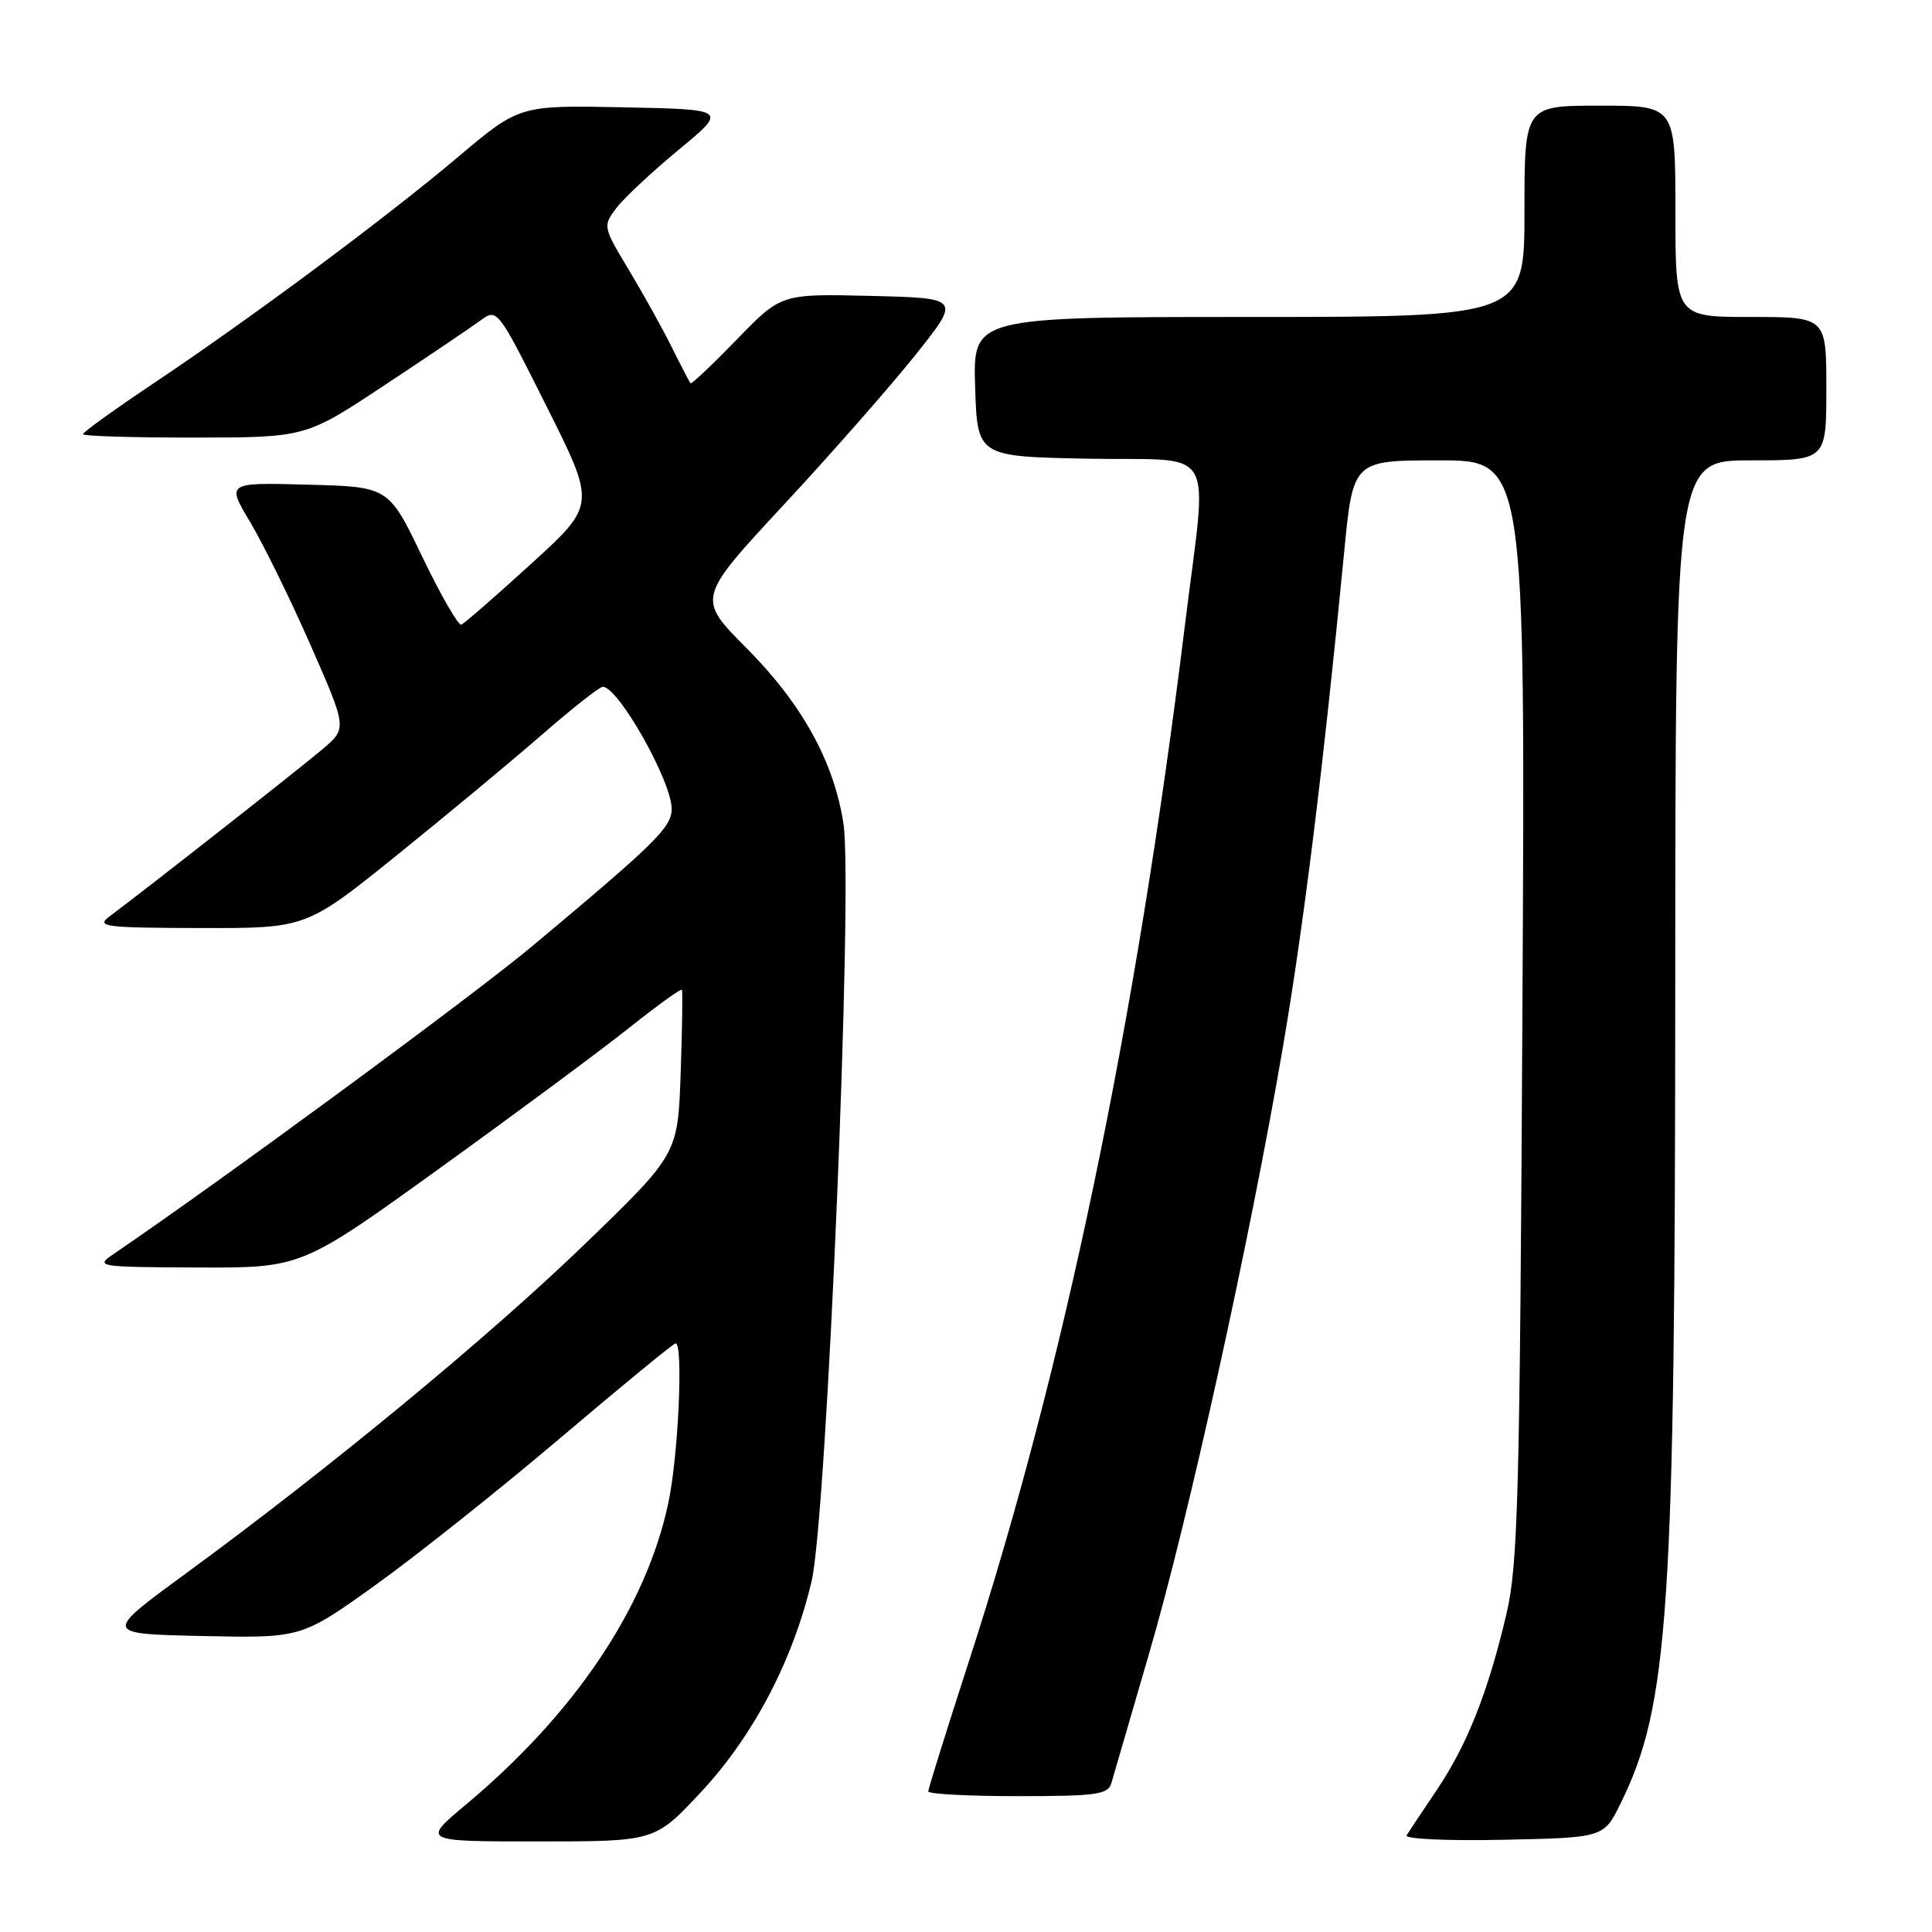 <?xml version="1.0" encoding="UTF-8" standalone="no"?>
<!DOCTYPE svg PUBLIC "-//W3C//DTD SVG 1.1//EN" "http://www.w3.org/Graphics/SVG/1.1/DTD/svg11.dtd" >
<svg xmlns="http://www.w3.org/2000/svg" xmlns:xlink="http://www.w3.org/1999/xlink" version="1.1" viewBox="0 0 256 256">
 <g >
 <path fill="currentColor"
d=" M 92.84 237.51 C 99.80 230.07 105.11 219.95 107.55 209.47 C 109.56 200.82 113.06 117.51 111.76 109.12 C 110.50 100.92 106.27 93.28 98.93 85.89 C 92.35 79.28 92.35 79.28 103.85 66.89 C 110.18 60.08 118.04 51.12 121.33 47.00 C 127.30 39.50 127.30 39.50 115.40 39.21 C 103.50 38.92 103.50 38.92 97.62 45.00 C 94.38 48.34 91.63 50.94 91.49 50.79 C 91.36 50.63 90.24 48.48 89.01 46.00 C 87.78 43.52 85.21 38.91 83.31 35.74 C 79.89 30.06 79.87 29.95 81.67 27.57 C 82.68 26.24 86.40 22.76 89.95 19.83 C 96.40 14.50 96.40 14.50 82.61 14.22 C 68.81 13.94 68.81 13.94 60.66 20.83 C 51.05 28.93 33.25 42.17 20.25 50.86 C 15.16 54.27 11.00 57.26 11.00 57.53 C 11.00 57.79 17.64 57.99 25.75 57.98 C 40.50 57.97 40.50 57.97 51.00 51.01 C 56.78 47.19 62.49 43.33 63.70 42.44 C 65.88 40.84 65.96 40.94 72.43 53.86 C 78.96 66.89 78.96 66.89 70.40 74.69 C 65.69 78.99 61.52 82.62 61.12 82.77 C 60.73 82.91 58.40 78.86 55.95 73.77 C 51.50 64.50 51.50 64.50 40.76 64.22 C 30.01 63.93 30.01 63.93 33.17 69.22 C 34.90 72.12 38.50 79.45 41.16 85.50 C 45.99 96.50 45.99 96.50 42.75 99.26 C 39.85 101.73 19.61 117.62 14.50 121.44 C 12.69 122.79 13.85 122.94 26.54 122.97 C 40.57 123.00 40.57 123.00 52.54 113.36 C 59.12 108.05 67.79 100.85 71.80 97.36 C 75.82 93.86 79.45 91.00 79.87 91.00 C 81.93 91.00 89.00 103.53 89.00 107.18 C 89.00 109.62 86.87 111.71 70.50 125.39 C 62.60 131.99 29.37 156.42 15.00 166.20 C 12.59 167.83 12.99 167.90 26.22 167.95 C 39.95 168.00 39.95 168.00 58.22 154.83 C 68.28 147.58 79.57 139.21 83.32 136.23 C 87.07 133.25 90.23 130.96 90.35 131.15 C 90.47 131.34 90.40 136.32 90.19 142.22 C 89.82 152.93 89.82 152.93 77.51 164.83 C 64.82 177.10 43.69 194.54 24.59 208.52 C 13.69 216.50 13.69 216.50 26.81 216.78 C 39.93 217.06 39.93 217.06 49.72 210.05 C 55.10 206.19 66.15 197.41 74.27 190.52 C 82.39 183.63 89.25 178.00 89.52 178.00 C 90.56 178.00 89.89 192.87 88.56 199.13 C 85.63 212.98 76.16 227.07 61.70 239.15 C 55.90 244.00 55.90 244.00 71.33 244.00 C 86.77 244.00 86.77 244.00 92.84 237.51 Z  M 214.72 239.00 C 221.14 225.99 221.96 213.58 221.98 129.75 C 222.00 61.00 222.00 61.00 232.00 61.00 C 242.00 61.00 242.00 61.00 242.00 51.50 C 242.00 42.00 242.00 42.00 232.00 42.00 C 222.00 42.00 222.00 42.00 222.00 28.00 C 222.00 14.00 222.00 14.00 212.00 14.00 C 202.00 14.00 202.00 14.00 202.00 28.00 C 202.00 42.00 202.00 42.00 165.46 42.00 C 128.92 42.00 128.92 42.00 129.21 51.25 C 129.50 60.50 129.50 60.50 144.25 60.78 C 161.59 61.10 160.02 58.35 156.98 83.06 C 150.50 135.67 140.98 181.32 128.39 220.12 C 125.43 229.26 123.00 237.02 123.00 237.37 C 123.00 237.72 128.35 238.00 134.88 238.00 C 145.34 238.00 146.83 237.79 147.27 236.25 C 147.54 235.29 149.80 227.53 152.29 219.00 C 157.45 201.35 165.61 164.33 169.98 138.81 C 172.76 122.56 175.34 101.70 178.10 73.25 C 179.28 61.00 179.28 61.00 190.70 61.00 C 202.12 61.00 202.12 61.00 201.73 133.75 C 201.38 198.61 201.15 207.30 199.60 213.91 C 197.16 224.26 194.42 231.17 190.39 237.17 C 188.48 240.00 186.68 242.71 186.38 243.19 C 186.08 243.67 191.76 243.94 199.17 243.78 C 212.50 243.50 212.50 243.50 214.72 239.00 Z "/>
</g>
</svg>